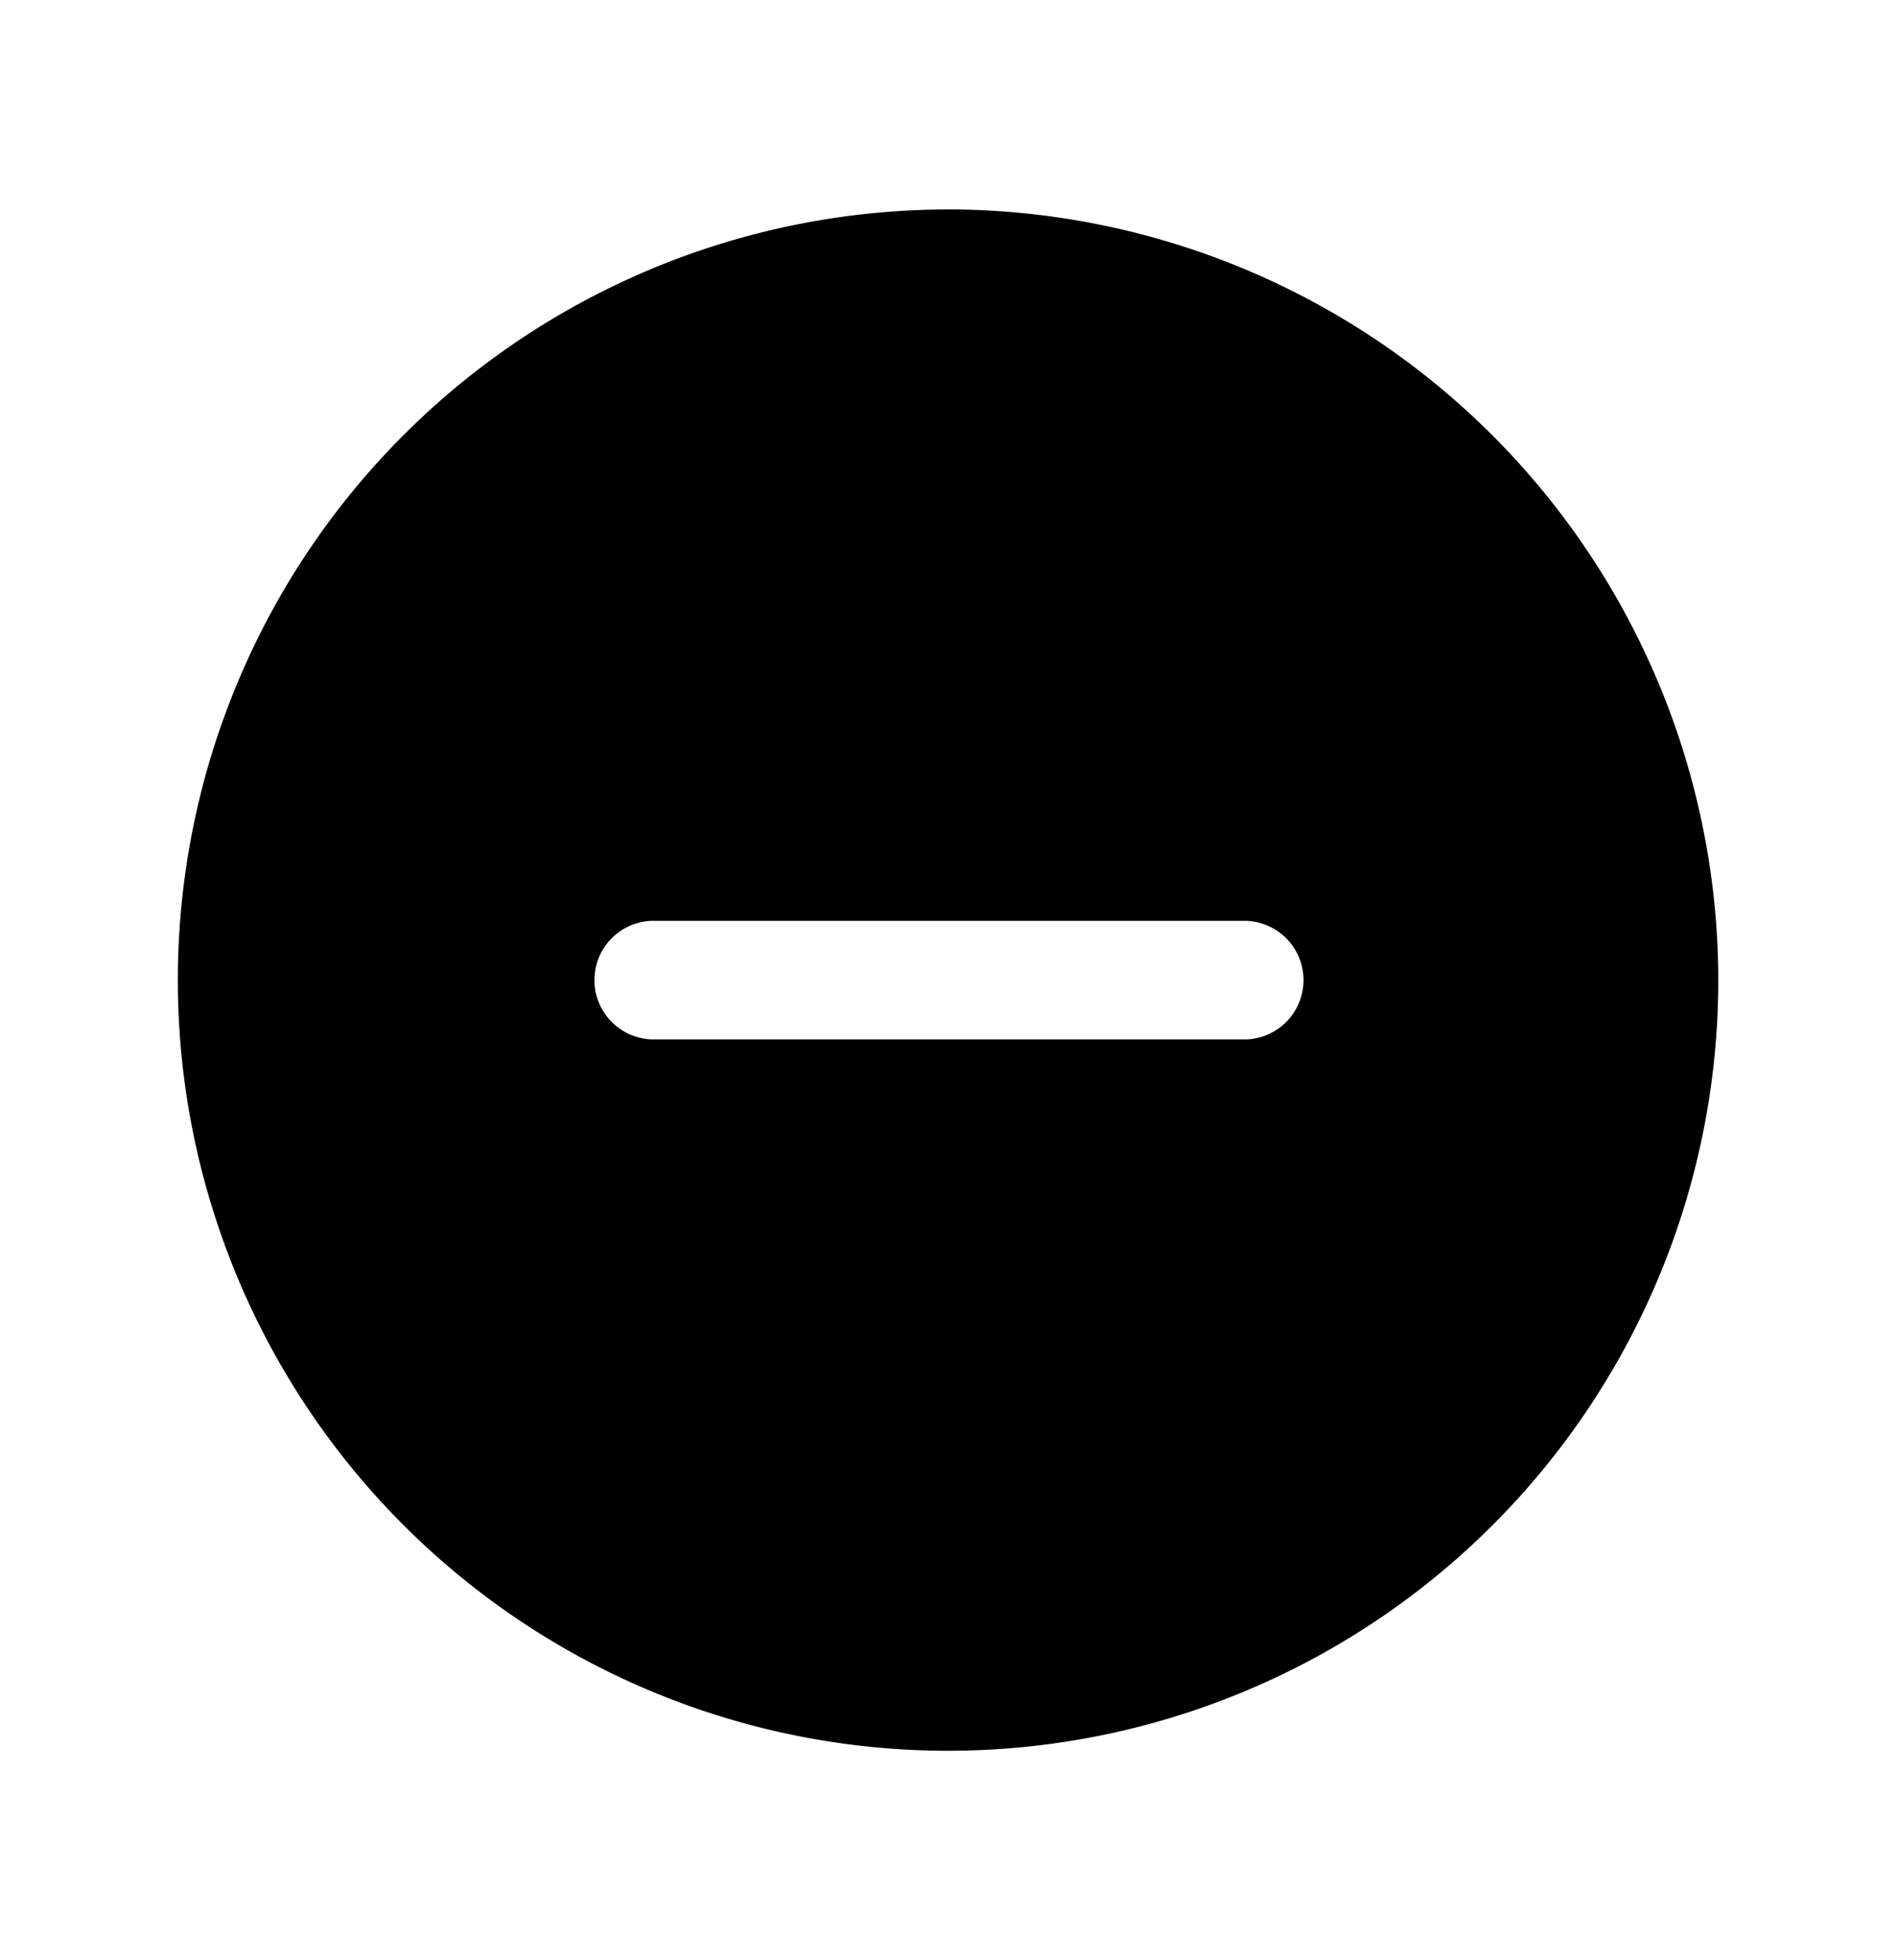 <svg xmlns="http://www.w3.org/2000/svg" width="30" height="31" fill="none" viewBox="0 0 30 31"><path fill="#000" d="M15 3.313A12.187 12.187 0 1 0 27.188 15.5 12.2 12.2 0 0 0 15 3.312Zm4.688 13.124h-9.375a.938.938 0 0 1 0-1.875h9.374a.938.938 0 0 1 0 1.876Z"/></svg>